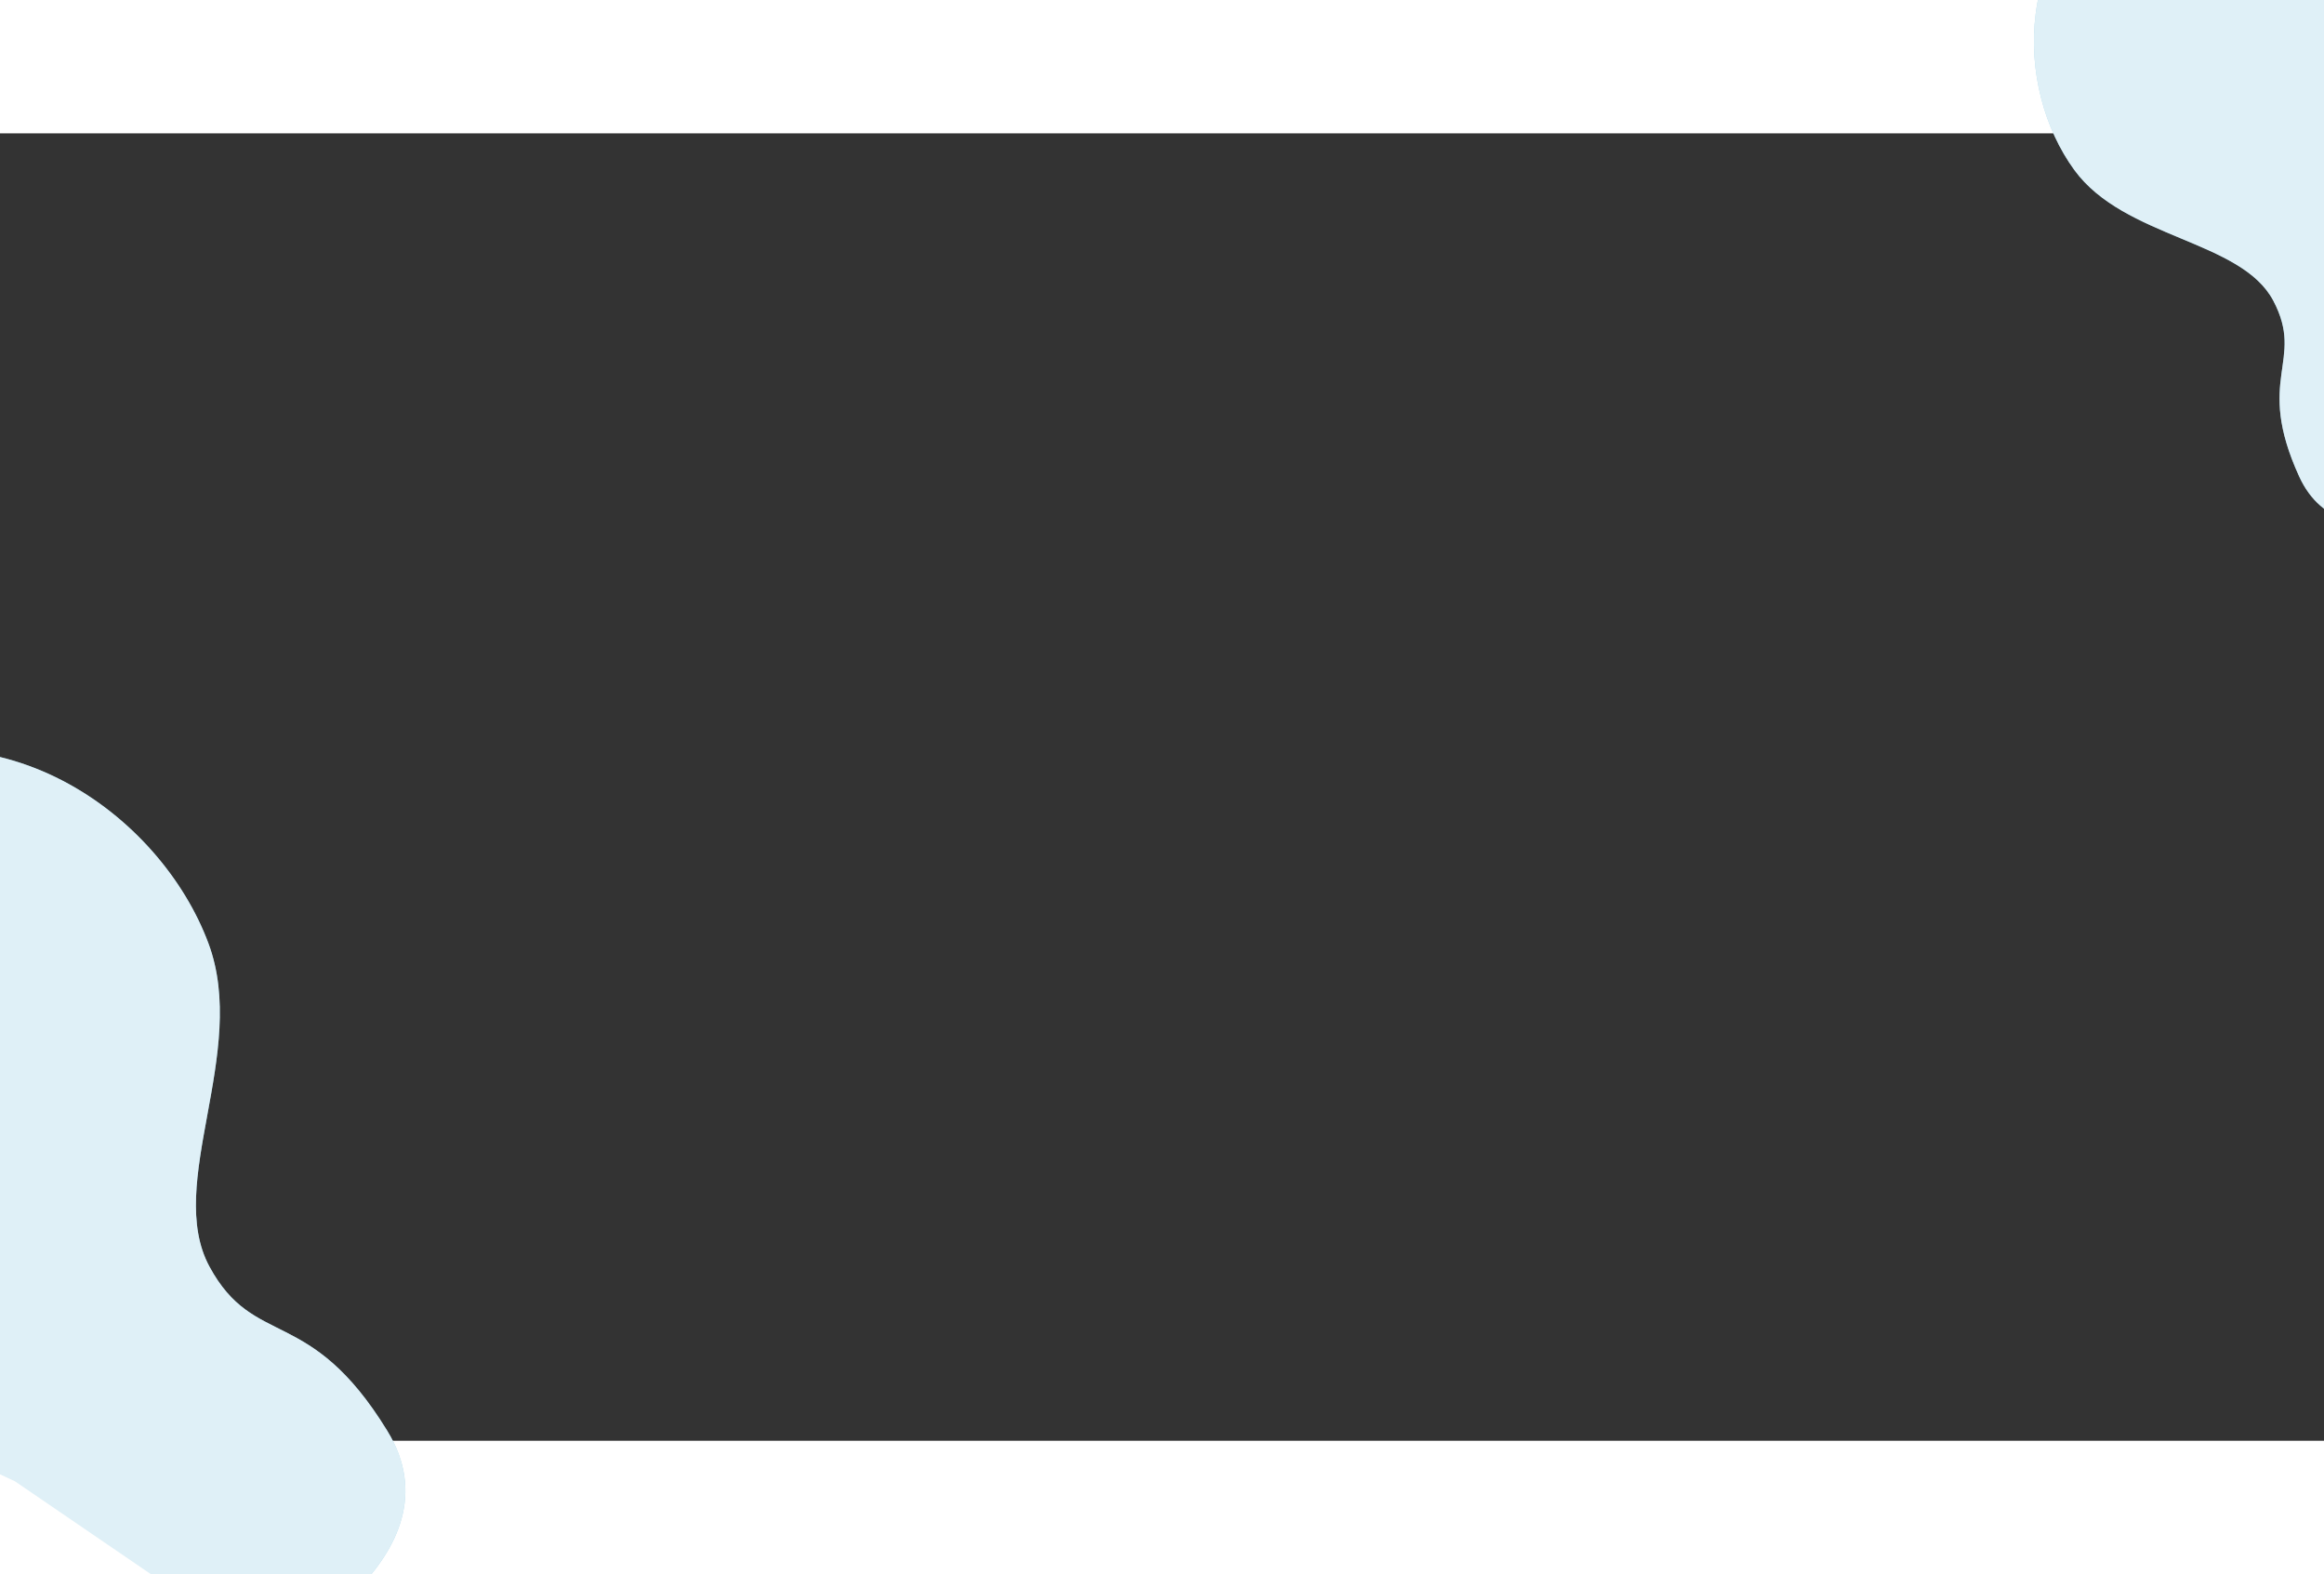 <svg width="1512" height="1024" viewBox="0 0 1920 1080" fill="none" xmlns="http://www.w3.org/2000/svg">
<rect x="0" y="0" width="1920" height="1080" fill="#333333" stroke="none"/>
<path d="M2126.5 -306.684C2126.5 -306.684 2046.08 -370.726 1956.7 -354.526C1867.31 -338.327 1875.53 -288.789 1767.52 -225.067C1659.52 -161.346 1664.87 -36.809 1713.67 30.2C1755.11 87.066 1851.64 87.946 1878.15 138.321C1904.66 188.695 1862.2 201.809 1899.47 283.419C1936.74 365.029 2055.36 297.939 2055.36 297.939L1976.28 141.173L2126.5 -306.684Z" fill="#92CCE3"/>
<path opacity="0.7" d="M2126.5 -306.684C2126.5 -306.684 2046.08 -370.726 1956.7 -354.526C1867.31 -338.327 1875.53 -288.789 1767.52 -225.067C1659.52 -161.346 1664.87 -36.809 1713.67 30.2C1755.11 87.066 1851.64 87.946 1878.15 138.321C1904.66 188.695 1862.2 201.809 1899.47 283.419C1936.74 365.029 2055.36 297.939 2055.36 297.939L1976.28 141.173L2126.5 -306.684Z" fill="white"/>
<path d="M-506.834 870.449C-506.834 870.449 -519.712 731.404 -436.196 644.158C-352.679 556.912 -303.227 604.231 -152.883 532.809C-2.54 461.387 132.973 563.281 172.3 669.337C205.658 759.364 136.035 867.739 173.043 936.114C210.051 1004.49 255.791 967.217 319.897 1071.66C384.004 1176.1 222.122 1256.77 222.122 1256.77L12.372 1113.5L-506.834 870.449Z" fill="#92CCE3"/>
<path opacity="0.7" d="M-506.834 870.449C-506.834 870.449 -519.712 731.404 -436.196 644.158C-352.679 556.912 -303.227 604.231 -152.883 532.809C-2.54 461.387 132.973 563.281 172.3 669.337C205.658 759.364 136.035 867.739 173.043 936.114C210.051 1004.49 255.791 967.217 319.897 1071.66C384.004 1176.1 222.122 1256.77 222.122 1256.77L12.887 1123L-506.834 870.449Z" fill="white"/>
</svg>
